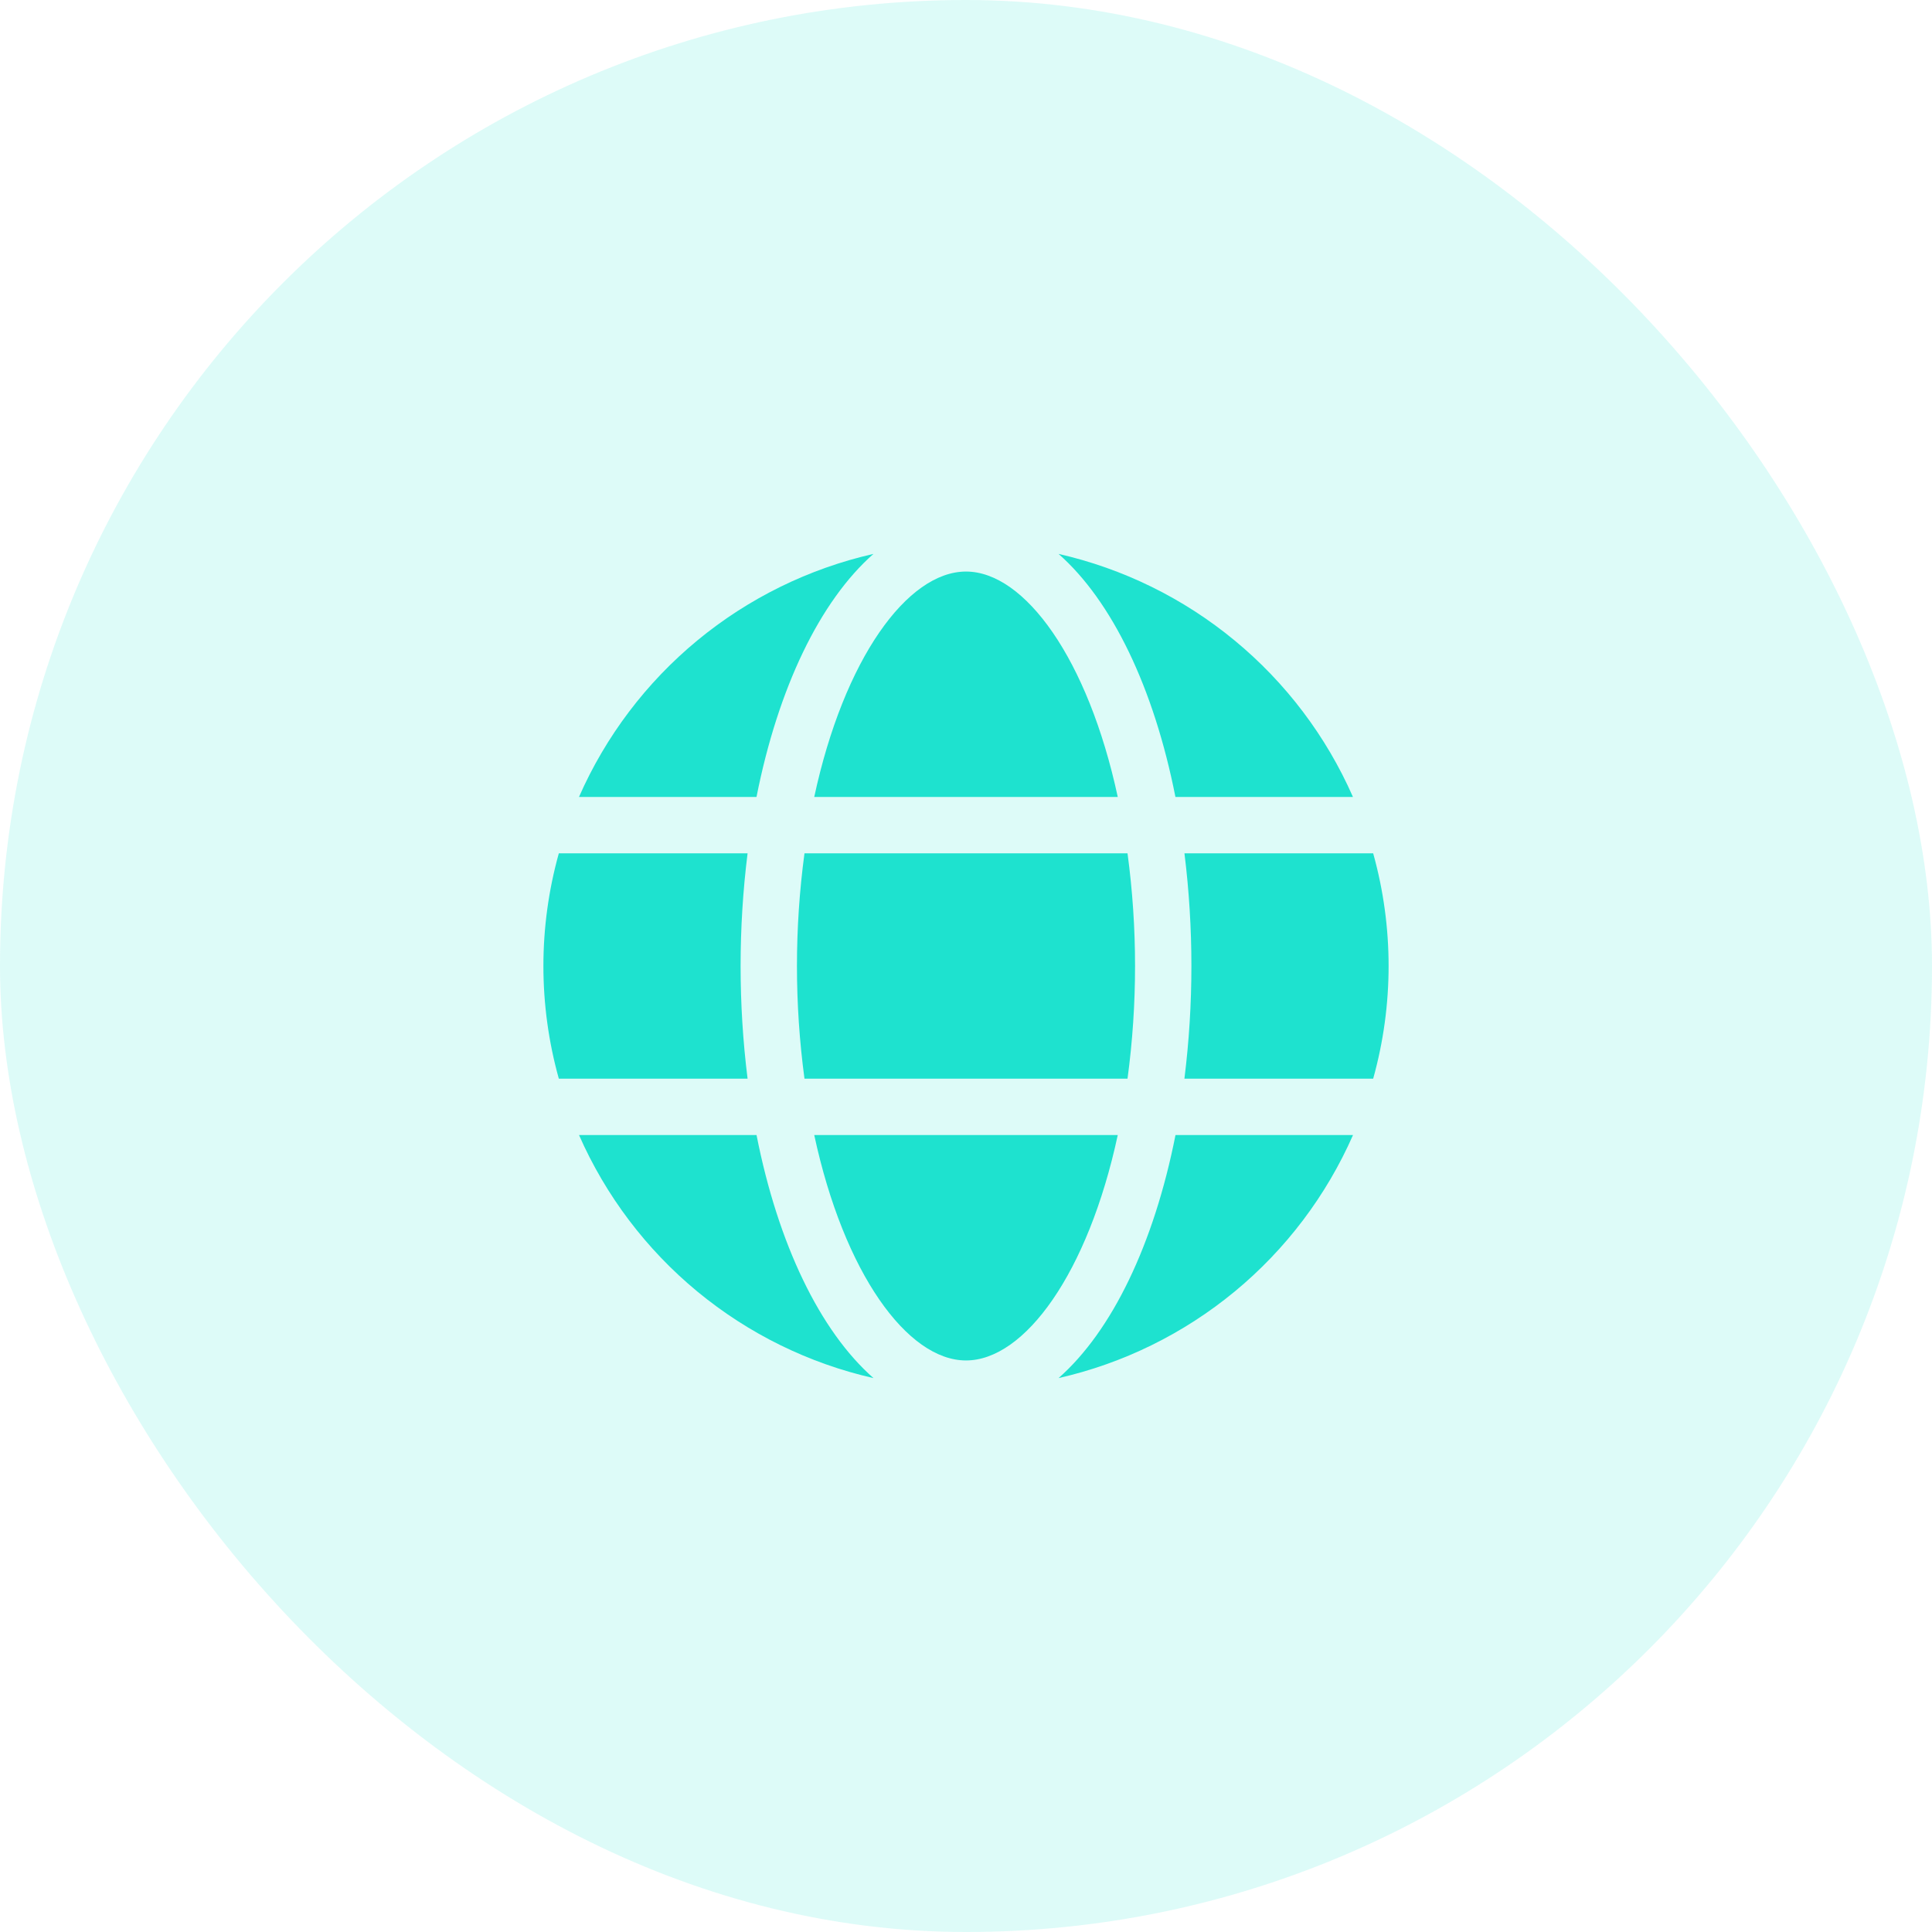 <svg width="60" height="60" viewBox="0 0 60 60" fill="none" xmlns="http://www.w3.org/2000/svg">
<rect opacity="0.15" width="60" height="60" rx="30" fill="#1EE2CF"/>
<path d="M34.713 24.75C33.79 20.462 31.821 17.75 30 17.75C28.179 17.75 26.21 20.462 25.287 24.75H34.713Z" fill="#1EE2CF"/>
<path d="M24.75 30C24.75 31.171 24.828 32.34 24.984 33.5H35.016C35.172 32.34 35.25 31.171 35.25 30C35.25 28.829 35.172 27.66 35.016 26.5H24.984C24.828 27.66 24.75 28.829 24.75 30V30Z" fill="#1EE2CF"/>
<path d="M25.287 35.25C26.21 39.538 28.179 42.25 30 42.25C31.821 42.25 33.79 39.538 34.713 35.25H25.287Z" fill="#1EE2CF"/>
<path d="M36.504 24.75H42.017C41.189 22.865 39.93 21.2 38.342 19.89C36.755 18.579 34.882 17.659 32.874 17.202C34.534 18.663 35.836 21.363 36.504 24.75V24.75Z" fill="#1EE2CF"/>
<path d="M42.646 26.5H36.784C36.928 27.661 37 28.83 37 30C37 31.17 36.928 32.339 36.783 33.5H42.645C43.284 31.21 43.284 28.79 42.645 26.5H42.646Z" fill="#1EE2CF"/>
<path d="M32.874 42.798C34.882 42.342 36.755 41.421 38.343 40.111C39.931 38.8 41.19 37.135 42.019 35.25H36.506C35.836 38.637 34.534 41.337 32.874 42.798V42.798Z" fill="#1EE2CF"/>
<path d="M23.495 35.25H17.982C18.811 37.135 20.07 38.8 21.658 40.111C23.246 41.421 25.119 42.342 27.127 42.798C25.465 41.337 24.163 38.637 23.495 35.25V35.25Z" fill="#1EE2CF"/>
<path d="M27.126 17.202C25.118 17.658 23.245 18.579 21.657 19.889C20.069 21.2 18.81 22.865 17.981 24.75H23.494C24.164 21.363 25.466 18.663 27.126 17.202V17.202Z" fill="#1EE2CF"/>
<path d="M23 30C23 28.83 23.072 27.661 23.217 26.5H17.355C16.716 28.79 16.716 31.21 17.355 33.5H23.217C23.072 32.339 23 31.17 23 30V30Z" fill="#1EE2CF"/>
</svg>
